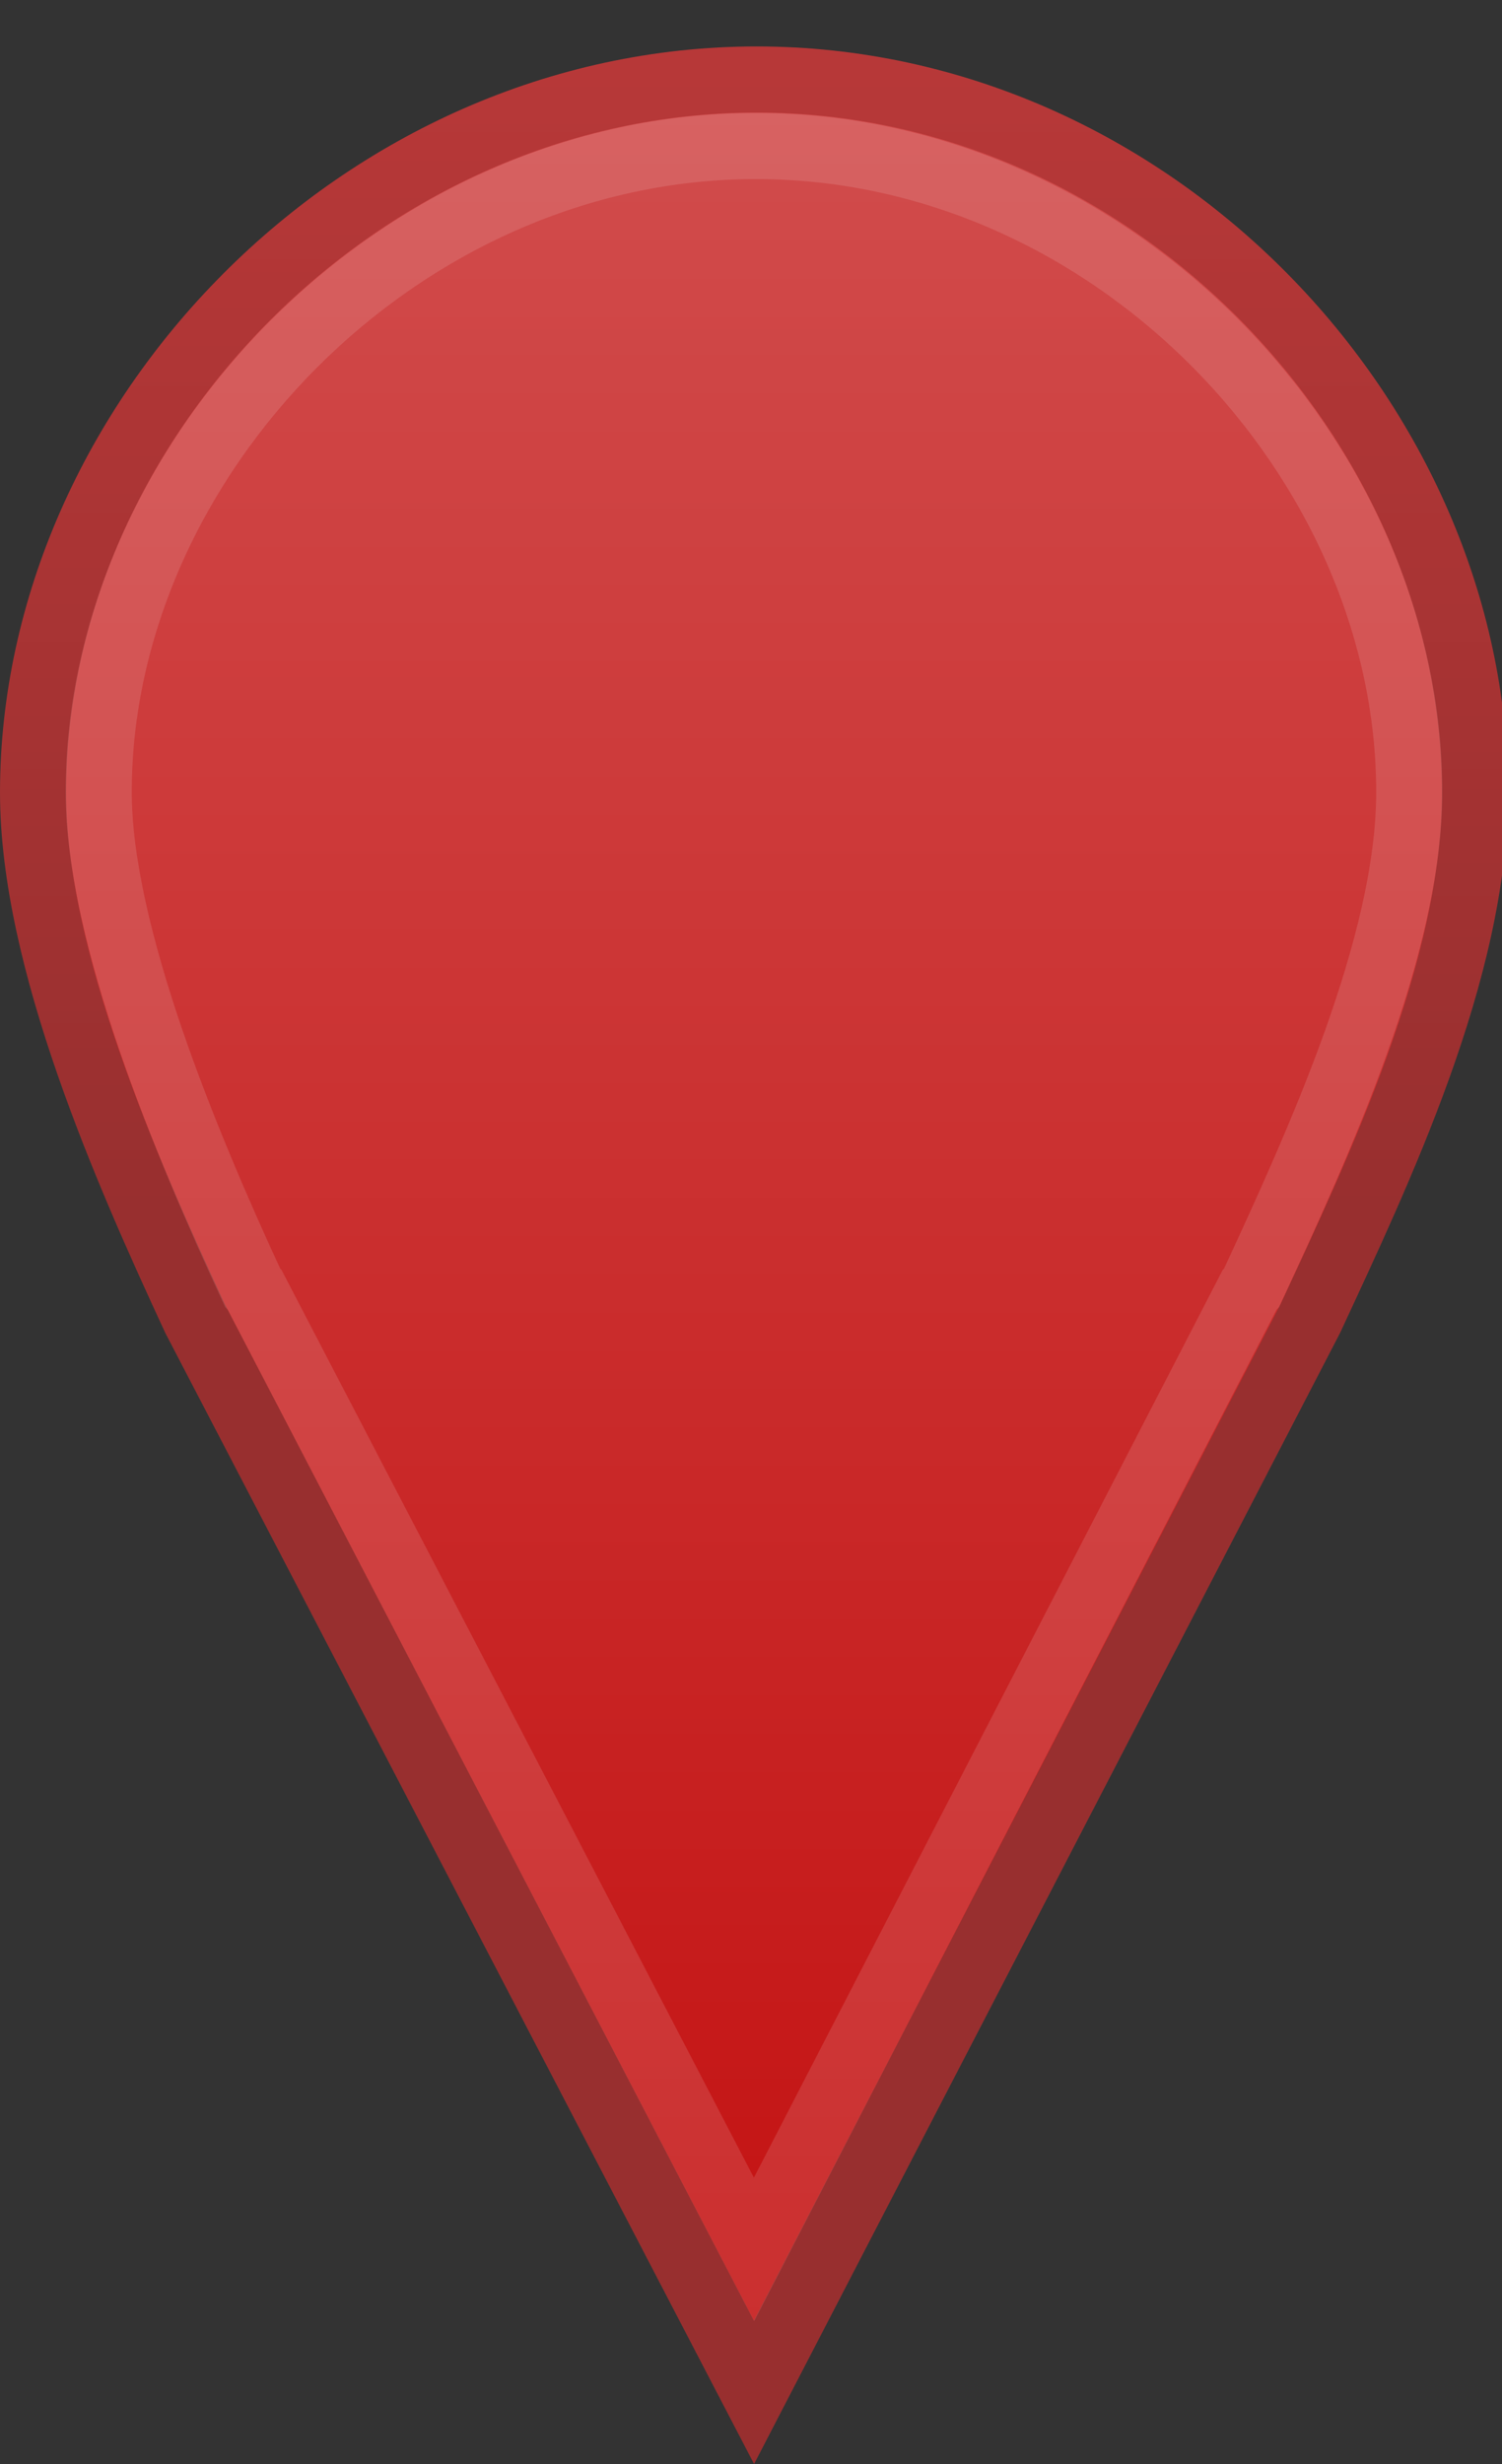 <?xml version="1.0" encoding="UTF-8" standalone="no"?>
<!-- Created with Inkscape (http://www.inkscape.org/) -->

<svg
   xmlns:dc="http://purl.org/dc/elements/1.1/"
   xmlns:cc="http://creativecommons.org/ns#"
   xmlns:rdf="http://www.w3.org/1999/02/22-rdf-syntax-ns#"
   xmlns:svg="http://www.w3.org/2000/svg"
   xmlns="http://www.w3.org/2000/svg"
   xmlns:xlink="http://www.w3.org/1999/xlink"
   xmlns:sodipodi="http://sodipodi.sourceforge.net/DTD/sodipodi-0.dtd"
   xmlns:inkscape="http://www.inkscape.org/namespaces/inkscape"
   width="25"
   height="41"
   viewBox="0 0 25 41"
   id="svg3422"
   version="1.1"
   inkscape:version="0.91 r13725"
   sodipodi:docname="glyph-marker-icon.svg">
  <rect x="0" y="0" width="25" height="41" fill="#333333" stroke="none"/>
  <defs
     id="defs3424">
    <linearGradient
       xlink:href="#a"
       id="c"
       gradientUnits="userSpaceOnUse"
       gradientTransform="translate(-299.632,23.185)"
       x1="445.301"
       y1="541.286"
       x2="445.301"
       y2="503.72" />
    <linearGradient
       id="a">
      <stop
         offset="0"
         stop-color="#c41212"
         id="stop12" />
      <stop
         offset="1"
         stop-color="#d14d4d"
         id="stop14" />
    </linearGradient>
    <linearGradient
       xlink:href="#b"
       id="d"
       gradientUnits="userSpaceOnUse"
       gradientTransform="translate(-208.052,23.184)"
       x1="351.748"
       y1="522.774"
       x2="351.748"
       y2="503.721" />
    <linearGradient
       id="b">
      <stop
         offset="0"
         stop-color="#982f2f"
         id="stop7" />
      <stop
         offset="1"
         stop-color="#b73838"
         id="stop9" />
    </linearGradient>
  </defs>
  <sodipodi:namedview
     id="base"
     pagecolor="#ffffff"
     bordercolor="#666666"
     borderopacity="1.0"
     inkscape:pageopacity="0.0"
     inkscape:pageshadow="2"
     inkscape:zoom="15.839192"
     inkscape:cx="18.693337"
     inkscape:cy="18.901068"
     inkscape:document-units="px"
     inkscape:current-layer="layer1"
     showgrid="true"
     units="px"
     fit-margin-top="0"
     fit-margin-left="0"
     fit-margin-right="0"
     fit-margin-bottom="0"
     inkscape:window-width="1237"
     inkscape:window-height="1017"
     inkscape:window-x="675"
     inkscape:window-y="0"
     inkscape:window-maximized="0">
    <inkscape:grid
       type="xygrid"
       id="grid3454" />
  </sodipodi:namedview>
  <g
     inkscape:label="Capa 1"
     inkscape:groupmode="layer"
     id="layer1"
     transform="translate(-133.164,-525.761)">
    <path
       d="m 145.758,527.084 c -6.573,0 -12.044,5.691 -12.044,11.866 0,2.778 1.564,6.308 2.694,8.746 l 9.306,17.872 9.262,-17.872 c 1.13,-2.438 2.738,-5.791 2.738,-8.746 0,-6.175 -5.383,-11.866 -11.956,-11.866 z"
       id="path46"
       inkscape:connector-curvature="0"
       style="fill:url(#c);stroke:url(#d);stroke-width:1.1;stroke-linecap:round"
       sodipodi:nodetypes="sscccss" />
    <path
       d="m 145.745,528.191 c -5.944,0 -10.938,5.219 -10.938,10.75 0,2.359 1.443,5.832 2.563,8.25 l 0.031,0.031 8.313,15.969 8.25,-15.969 0.031,-0.031 c 1.135,-2.448 2.625,-5.706 2.625,-8.25 0,-5.538 -4.931,-10.75 -10.875,-10.75 z"
       id="path70"
       inkscape:connector-curvature="0"
       style="fill:none;stroke:#ffffff;stroke-width:1.1;stroke-linecap:round;stroke-opacity:0.122"
       sodipodi:nodetypes="sscccccss" />
  </g>
</svg>
